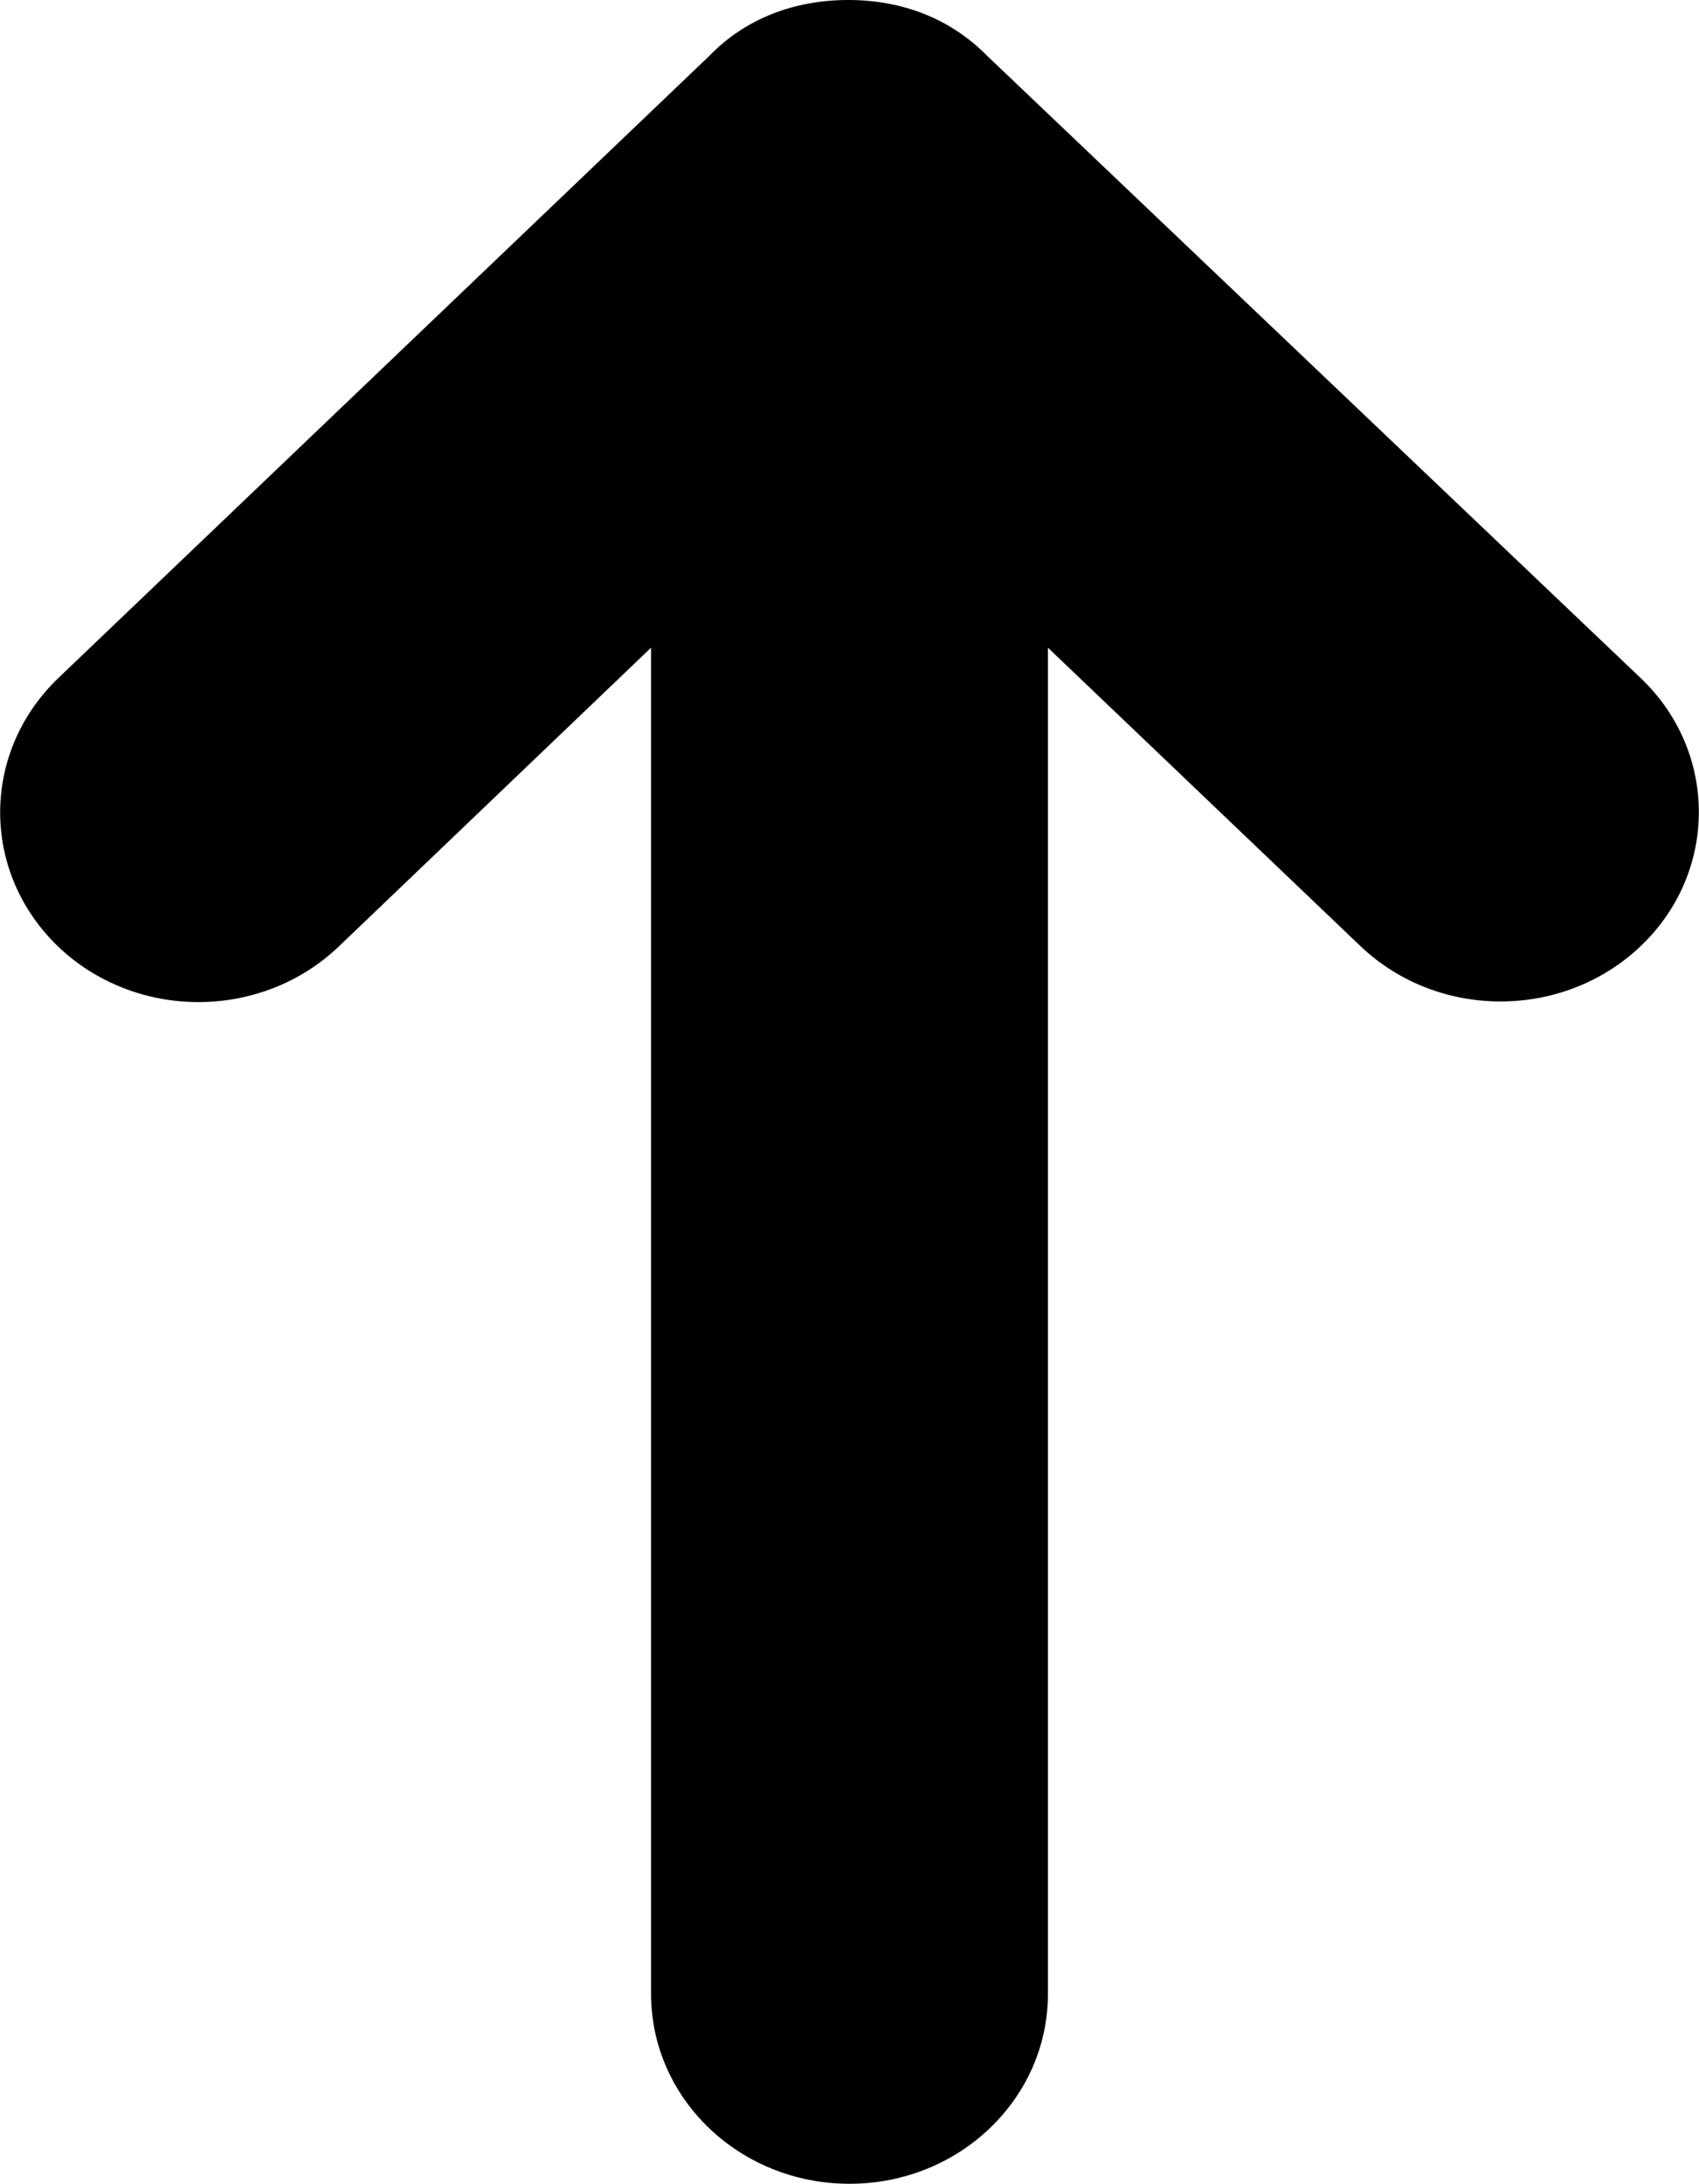 <?xml version="1.0" encoding="UTF-8"?>
<svg width="274px" height="352px" viewBox="0 0 274 352" version="1.1" xmlns="http://www.w3.org/2000/svg" xmlns:xlink="http://www.w3.org/1999/xlink">
    <!-- Generator: Sketch 50.2 (55047) - http://www.bohemiancoding.com/sketch -->
    <title>arrow_c_up_icon_128</title>
    <desc>Created with Sketch.</desc>
    <defs></defs>
    <g id="Page-1" stroke="none" stroke-width="1" fill="none" fill-rule="evenodd">
        <g id="arrow_c_up_icon_128" fill="#000000" fill-rule="nonzero">
            <path d="M9.4,109.3 L114.4,9 C120.2,3 128.1,0 136.8,0 C145.5,0 153.3,3 159.2,9 L264.6,109.3 C277.1,121.2 277.1,140.6 264.6,152.5 C252.1,164.4 231.9,164.4 219.4,152.5 L169,104.4 L169,321.4 C169,338.3 154.7,352 137,352 C119.3,352 105,338.3 105,321.4 L105,104.4 L54.6,152.6 C42.1,164.5 21.9,164.5 9.4,152.6 C-3.1,140.6 -3.1,121.3 9.4,109.3 Z" id="Shape"></path>
        </g>
    </g>
</svg>